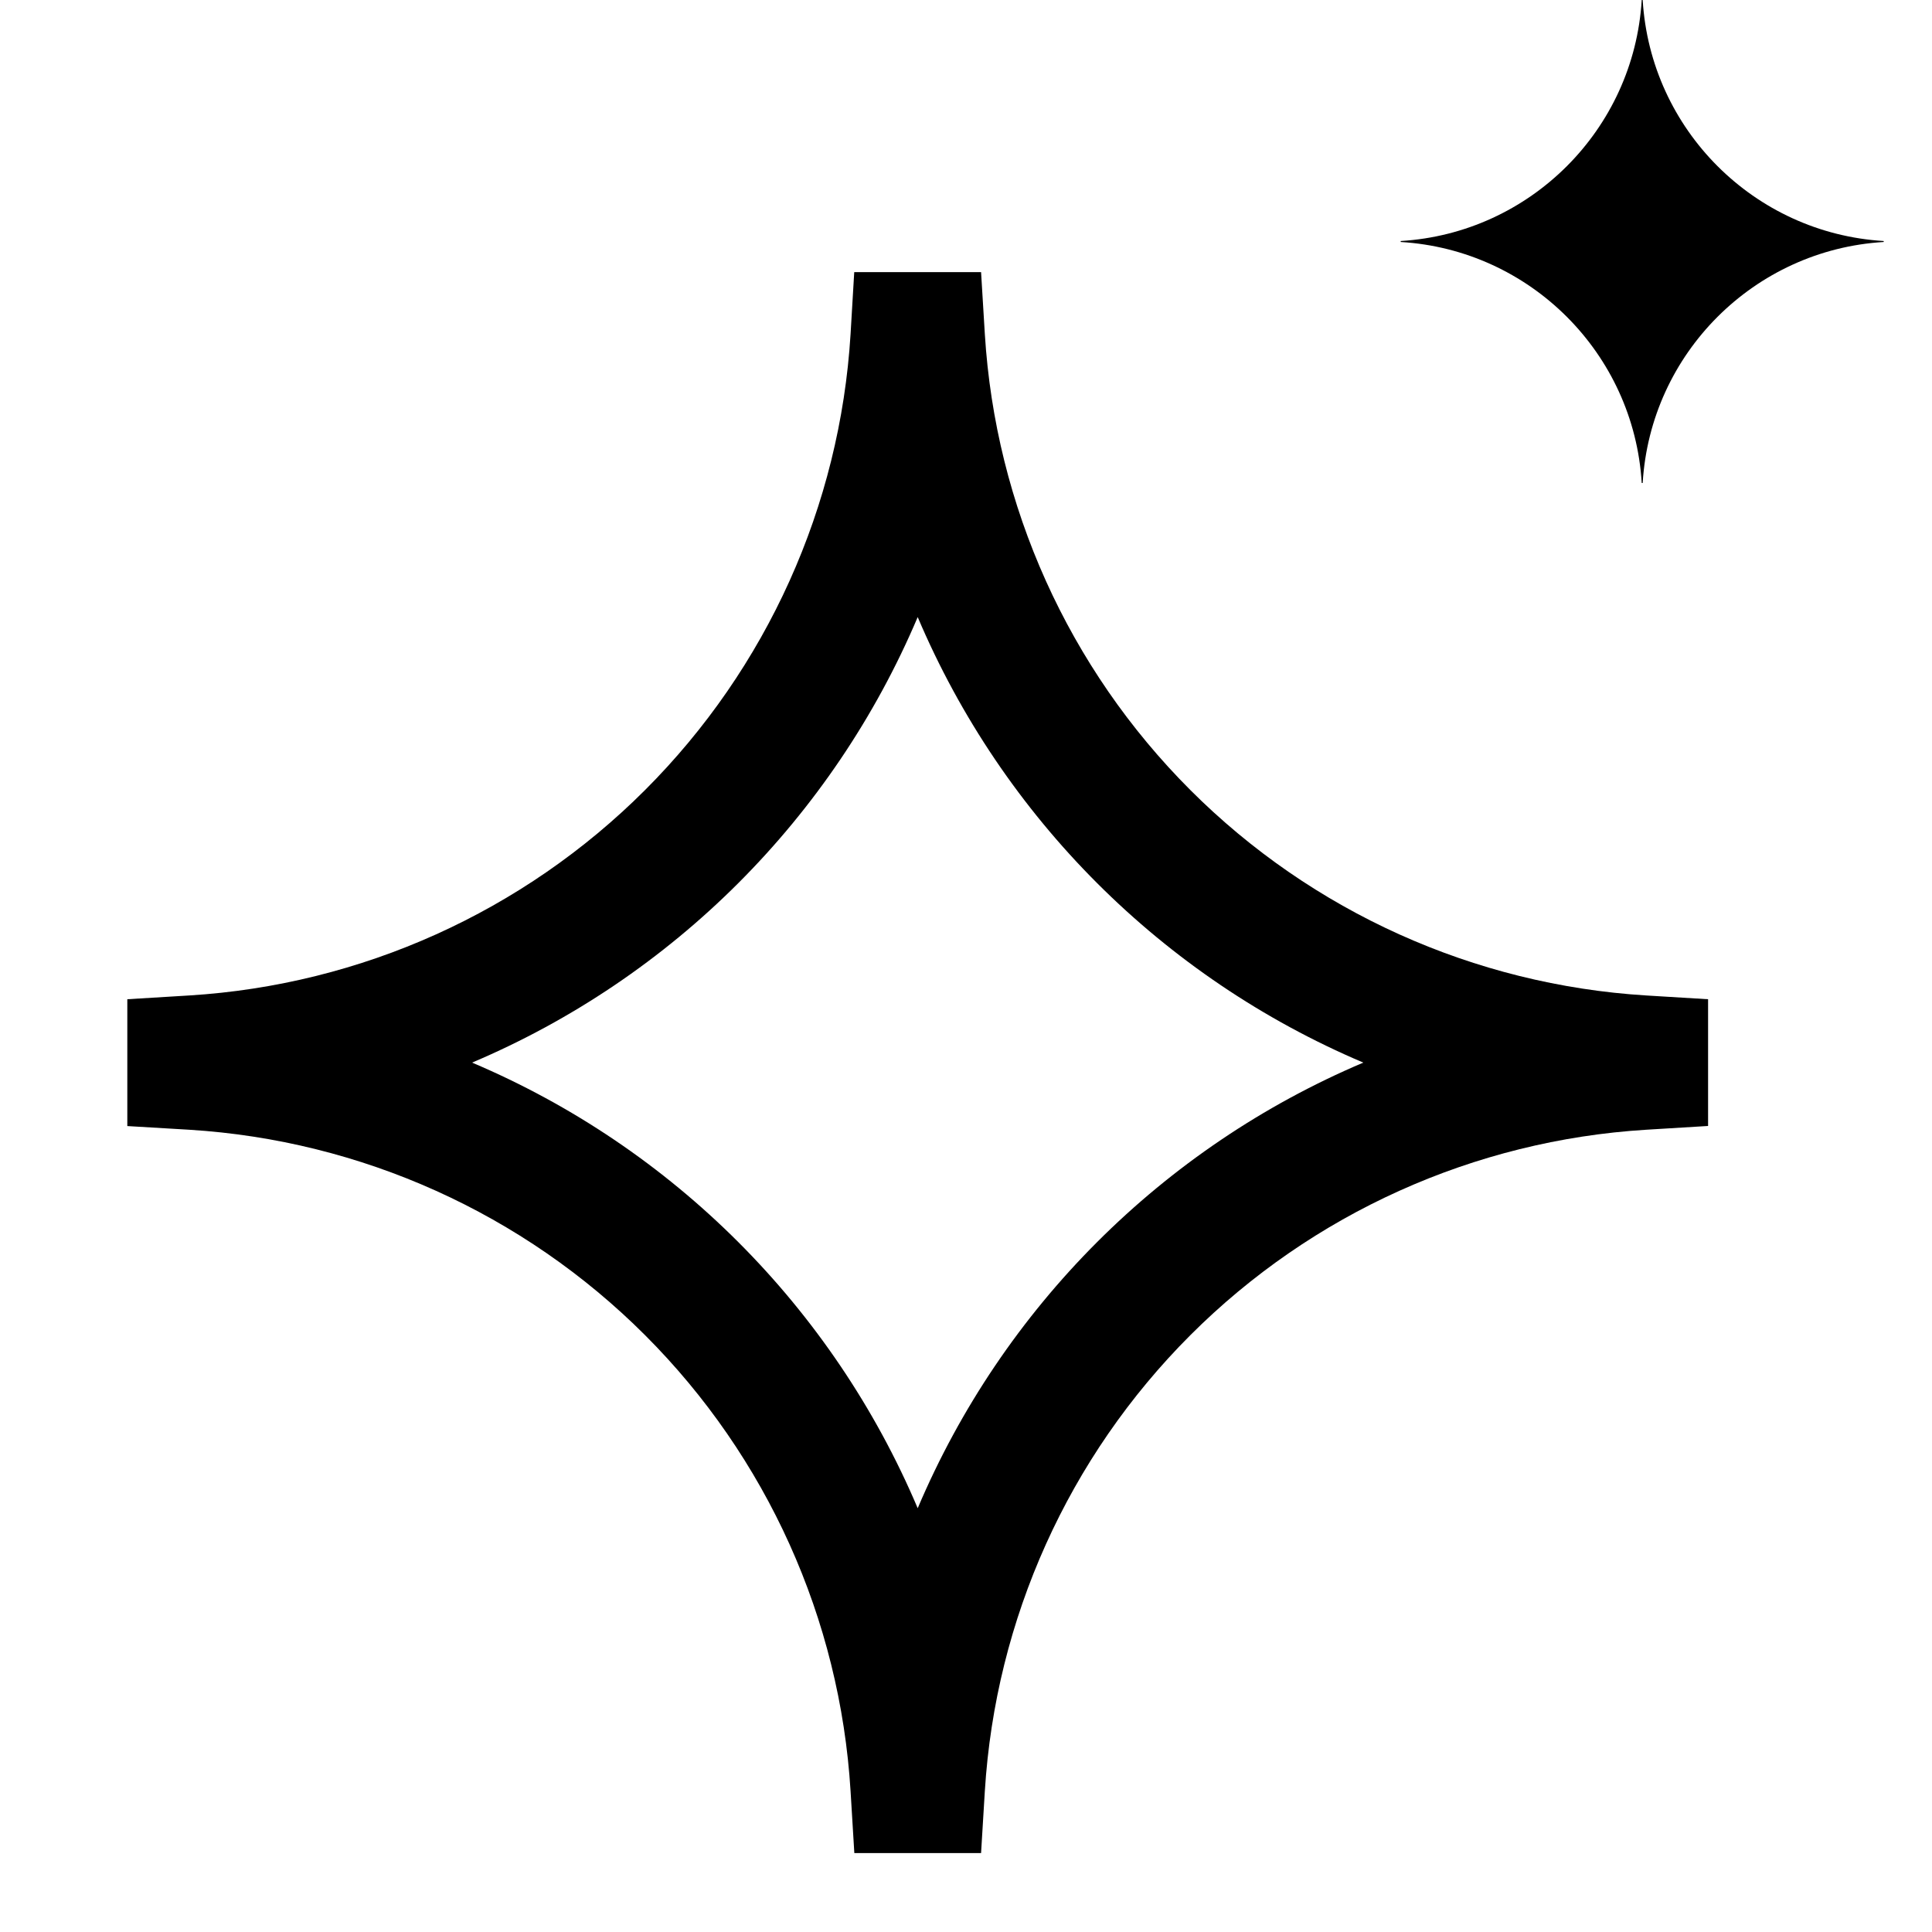 <svg width="20" height="20" viewBox="0 0 20 20" fill="none" xmlns="http://www.w3.org/2000/svg">
<path d="M8.843 2.817H10.156L10.195 3.459C10.305 5.239 11.061 6.917 12.322 8.178C13.583 9.439 15.261 10.195 17.041 10.305L17.682 10.344V11.656L17.041 11.695C15.261 11.805 13.583 12.561 12.322 13.822C11.061 15.083 10.305 16.761 10.195 18.541L10.156 19.183H8.844L8.805 18.541C8.696 16.761 7.939 15.083 6.678 13.822C5.417 12.561 3.739 11.805 1.959 11.695L1.318 11.657V10.344L1.959 10.305C3.739 10.195 5.417 9.439 6.678 8.178C7.939 6.917 8.696 5.239 8.805 3.459L8.843 2.817ZM9.5 6.388C8.619 8.465 6.965 10.119 4.887 11C6.965 11.881 8.619 13.535 9.5 15.613C10.381 13.535 12.035 11.881 14.113 11C12.035 10.119 10.381 8.465 9.5 6.388Z" fill="black"/>
<g clip-path="url(#clip0_5_11)">
<path d="M19.5 2.505C18.159 2.586 17.085 3.659 17.005 5H16.995C16.914 3.659 15.841 2.586 14.5 2.505V2.495C15.841 2.414 16.914 1.341 16.995 0H17.005C17.086 1.341 18.159 2.414 19.5 2.495V2.505Z" fill="black"/>
</g>
<defs>
<clipPath id="clip0_5_11">
<rect width="5" height="5" fill="white" transform="translate(14.5)"/>
</clipPath>
</defs>
</svg>
